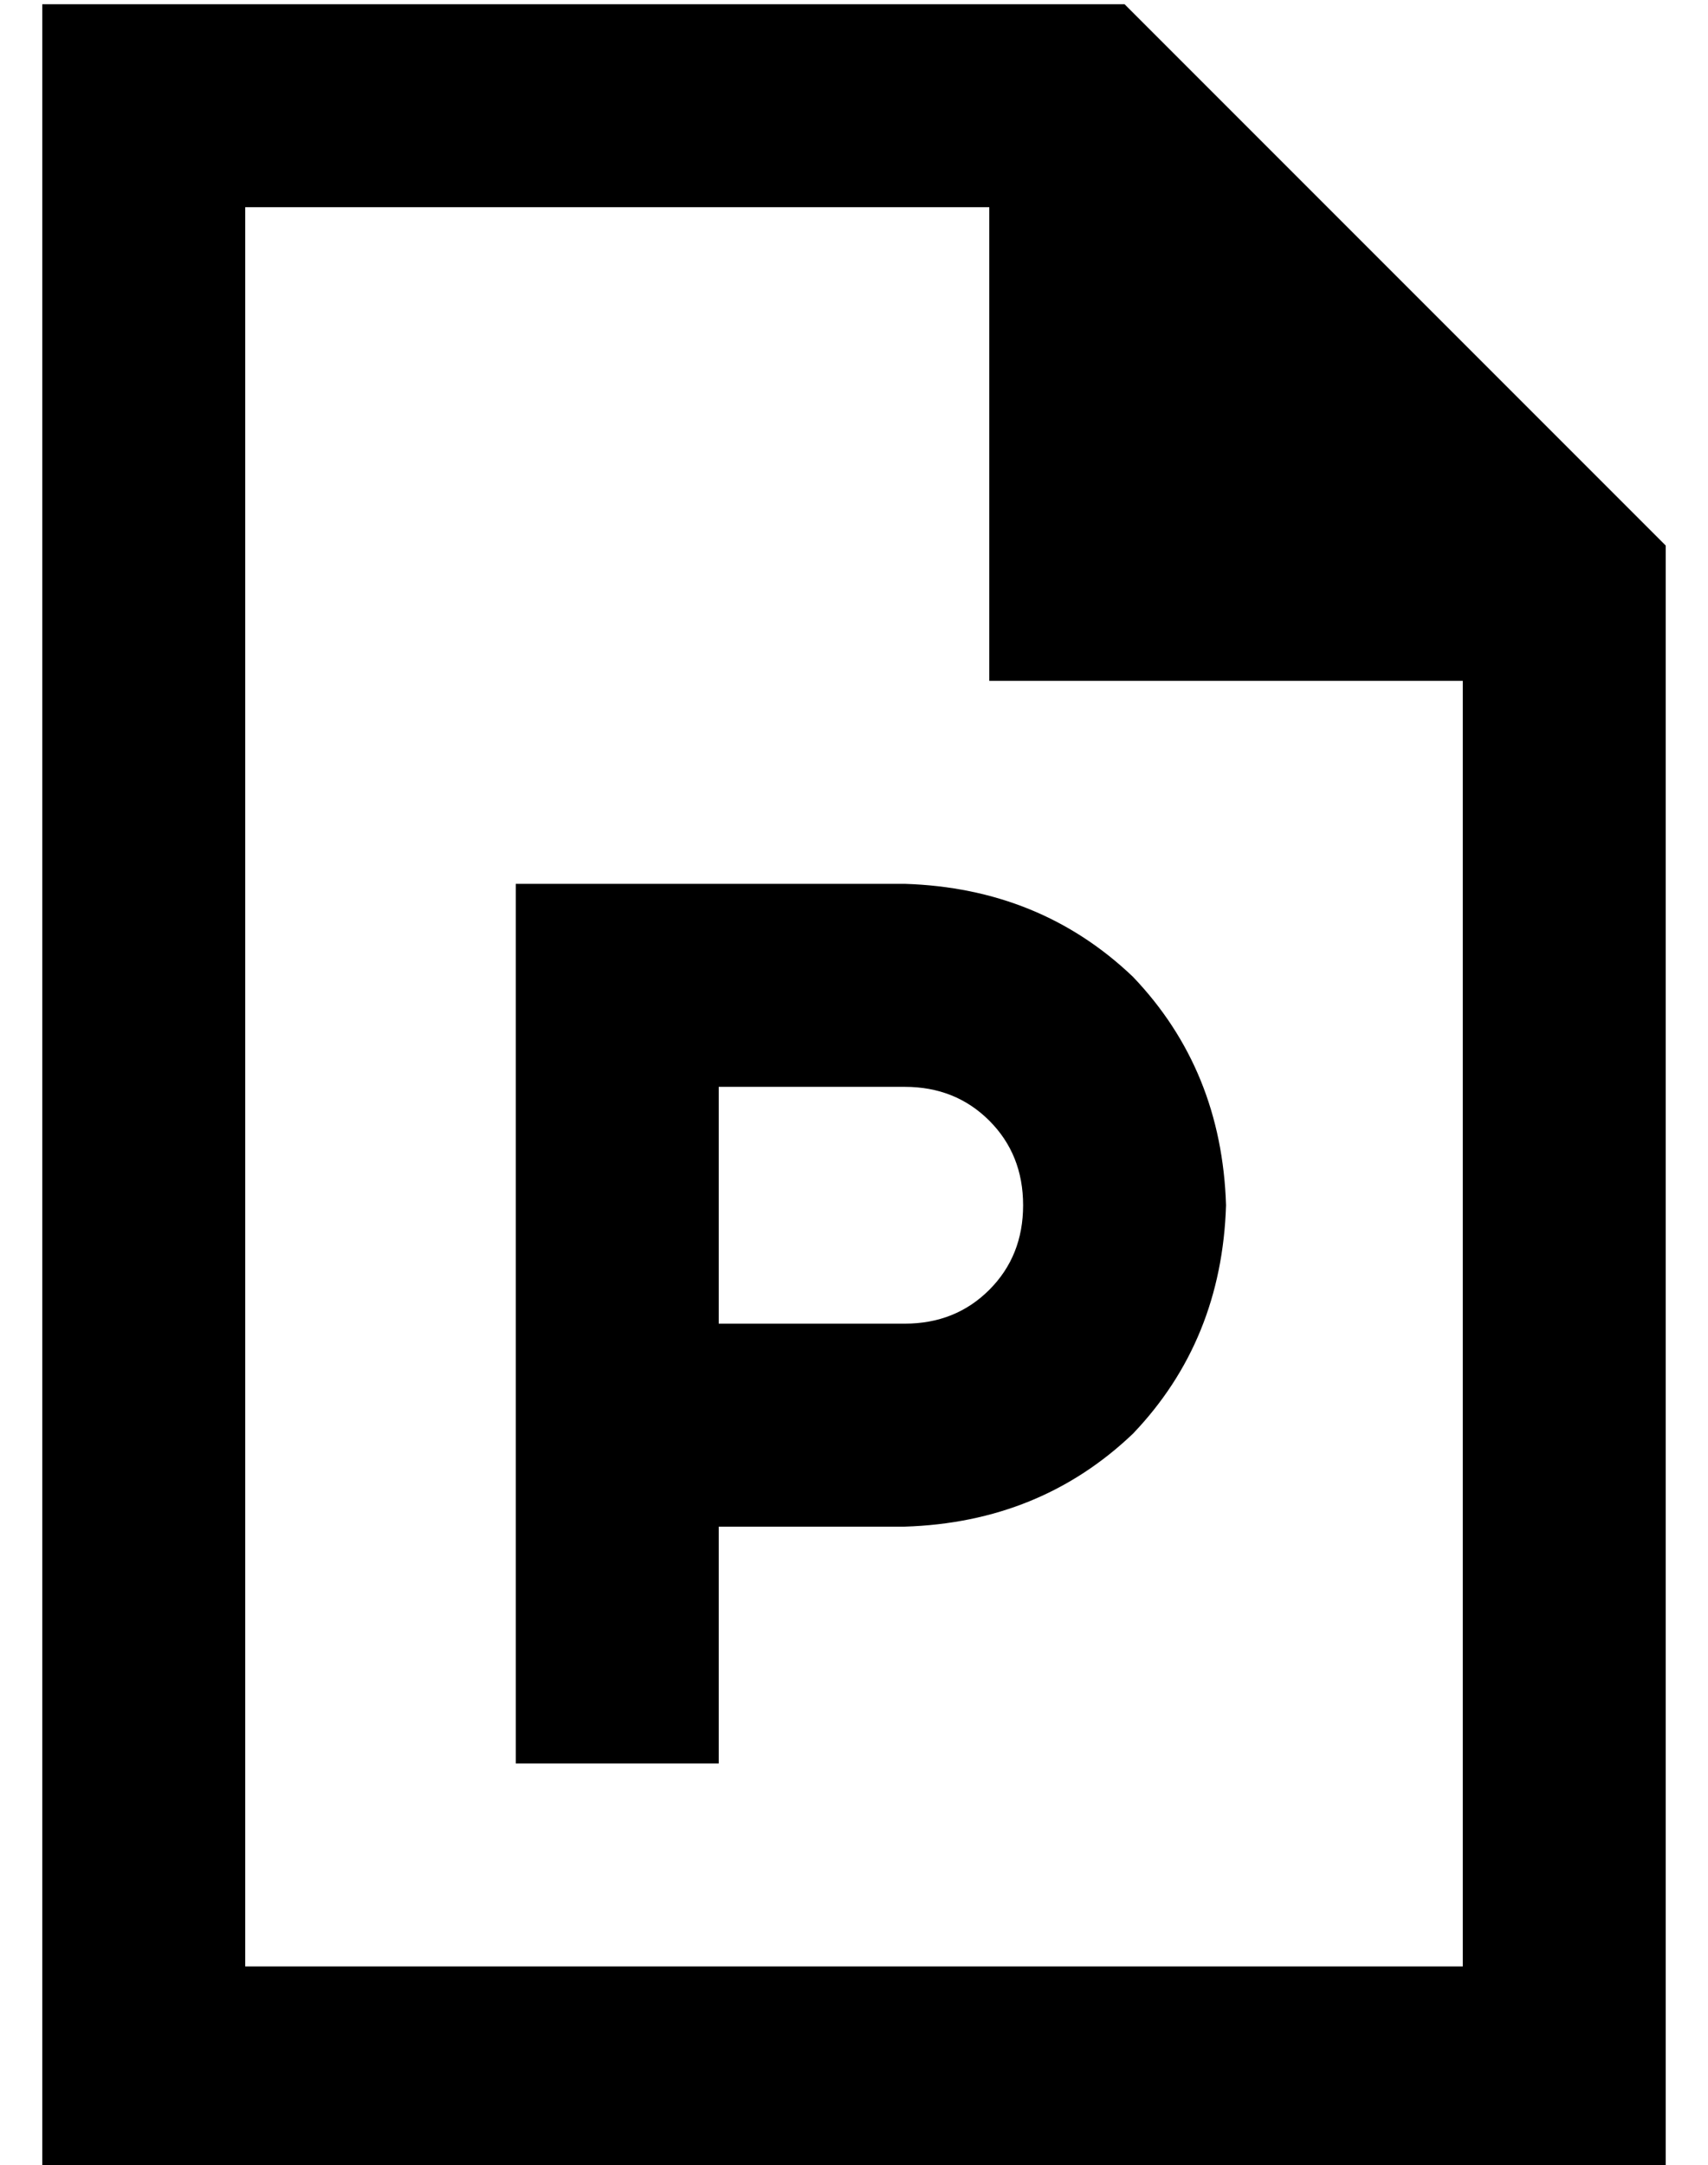 <?xml version="1.0" standalone="no"?>
<!DOCTYPE svg PUBLIC "-//W3C//DTD SVG 1.1//EN" "http://www.w3.org/Graphics/SVG/1.1/DTD/svg11.dtd" >
<svg xmlns="http://www.w3.org/2000/svg" xmlns:xlink="http://www.w3.org/1999/xlink" version="1.1" viewBox="-10 -40 404 512">
   <path fill="currentColor"
d="M48 425v-416v416v-416h176v0v112v0h112v0v304v0h-288v0zM256 -39h-208h208h-256v48v0v416v0v48v0h48h336v-48v0v-336v0l-128 -128v0zM136 169h-24h24h-24v24v0v104v0v56v0v24v0h48v0v-24v0v-32v0h44v0q32 -1 54 -22q21 -22 22 -54q-1 -32 -22 -54q-22 -21 -54 -22h-68v0z
M204 273h-44h44h-44v-56v0h44v0q12 0 20 8t8 20t-8 20t-20 8v0z" />
</svg>
